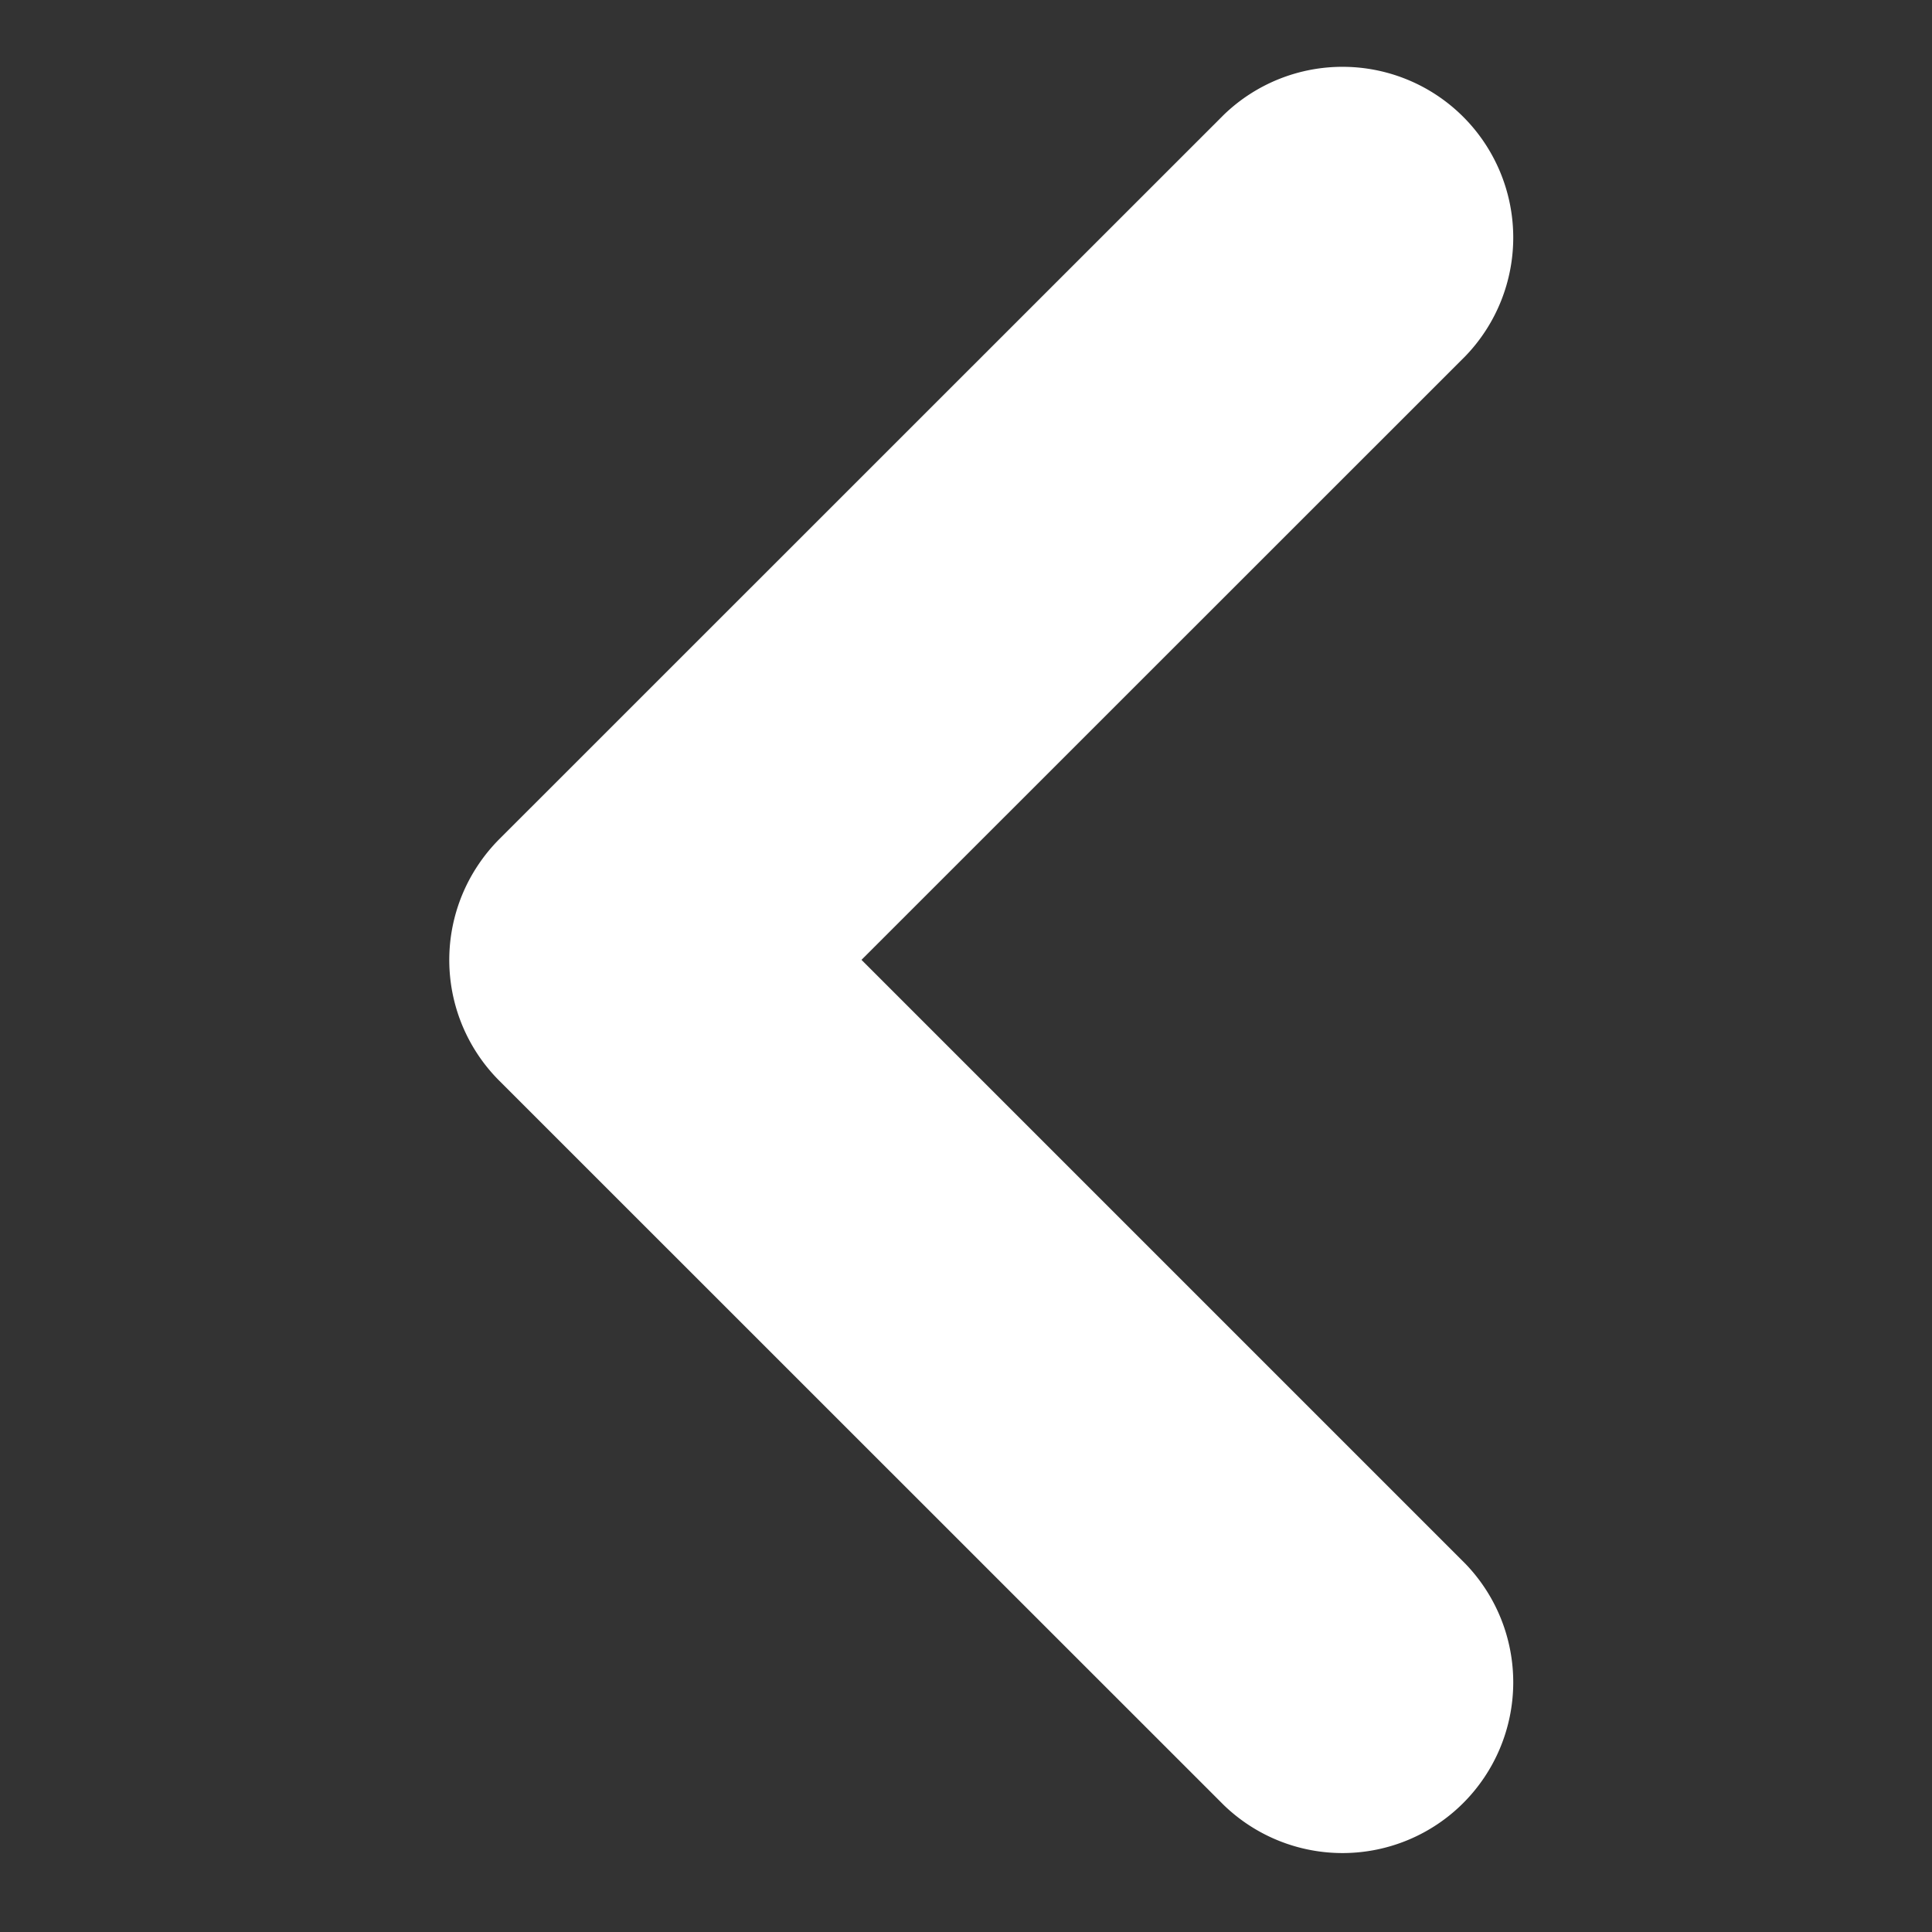 <?xml version="1.0" encoding="UTF-8" standalone="no"?>
<svg
   xmlns:dc="http://purl.org/dc/elements/1.1/"
   xmlns:cc="http://creativecommons.org/ns#"
   xmlns:rdf="http://www.w3.org/1999/02/22-rdf-syntax-ns#"
   xmlns:svg="http://www.w3.org/2000/svg"
   xmlns="http://www.w3.org/2000/svg"
   xmlns:sodipodi="http://sodipodi.sourceforge.net/DTD/sodipodi-0.dtd"
   xmlns:inkscape="http://www.inkscape.org/namespaces/inkscape"
   id="Dropdown-Icon"
   width="11.314"
   height="11.314"
   viewBox="0 0 11.314 11.314"
   version="1.1"
   sodipodi:docname="dropleft-icon.svg"
   inkscape:version="0.92.4 (5da689c313, 2019-01-14)">
  <rect x="0" y="0" width="11.314" height="11.314" fill="#333333" stroke="none"/>
  <sodipodi:namedview
     pagecolor="#ffffff"
     bordercolor="#666666"
     borderopacity="1"
     objecttolerance="10"
     gridtolerance="10"
     guidetolerance="10"
     inkscape:pageopacity="0"
     inkscape:pageshadow="2"
     inkscape:window-width="1920"
     inkscape:window-height="1058"
     id="namedview8"
     showgrid="false"
     inkscape:zoom="20.859112"
     inkscape:cx="5.6570001"
     inkscape:cy="5.6570001"
     inkscape:window-x="-8"
     inkscape:window-y="-8"
     inkscape:window-maximized="1"
     inkscape:current-layer="Dropdown-Icon" />
  <defs
     id="defs4">
    <style
       id="style2">
            .cls-1{fill:#fff}
        </style>
  </defs>
  <path
     id="Combined_Shape"
     d="M 2.797,5.07 A 1.006,1.006 0 0 1 2.924,4.914 L 7.167,0.672 A 1,1 0 0 1 8.581,2.086 L 5.045,5.621 8.581,9.157 A 1,1 0 0 1 7.167,10.571 L 2.924,6.329 A 1,1 0 0 1 2.797,5.07 Z"
     class="cls-1"
     data-name="Combined Shape"
     inkscape:connector-curvature="0"
     style="fill:#ffffff" />
</svg>
